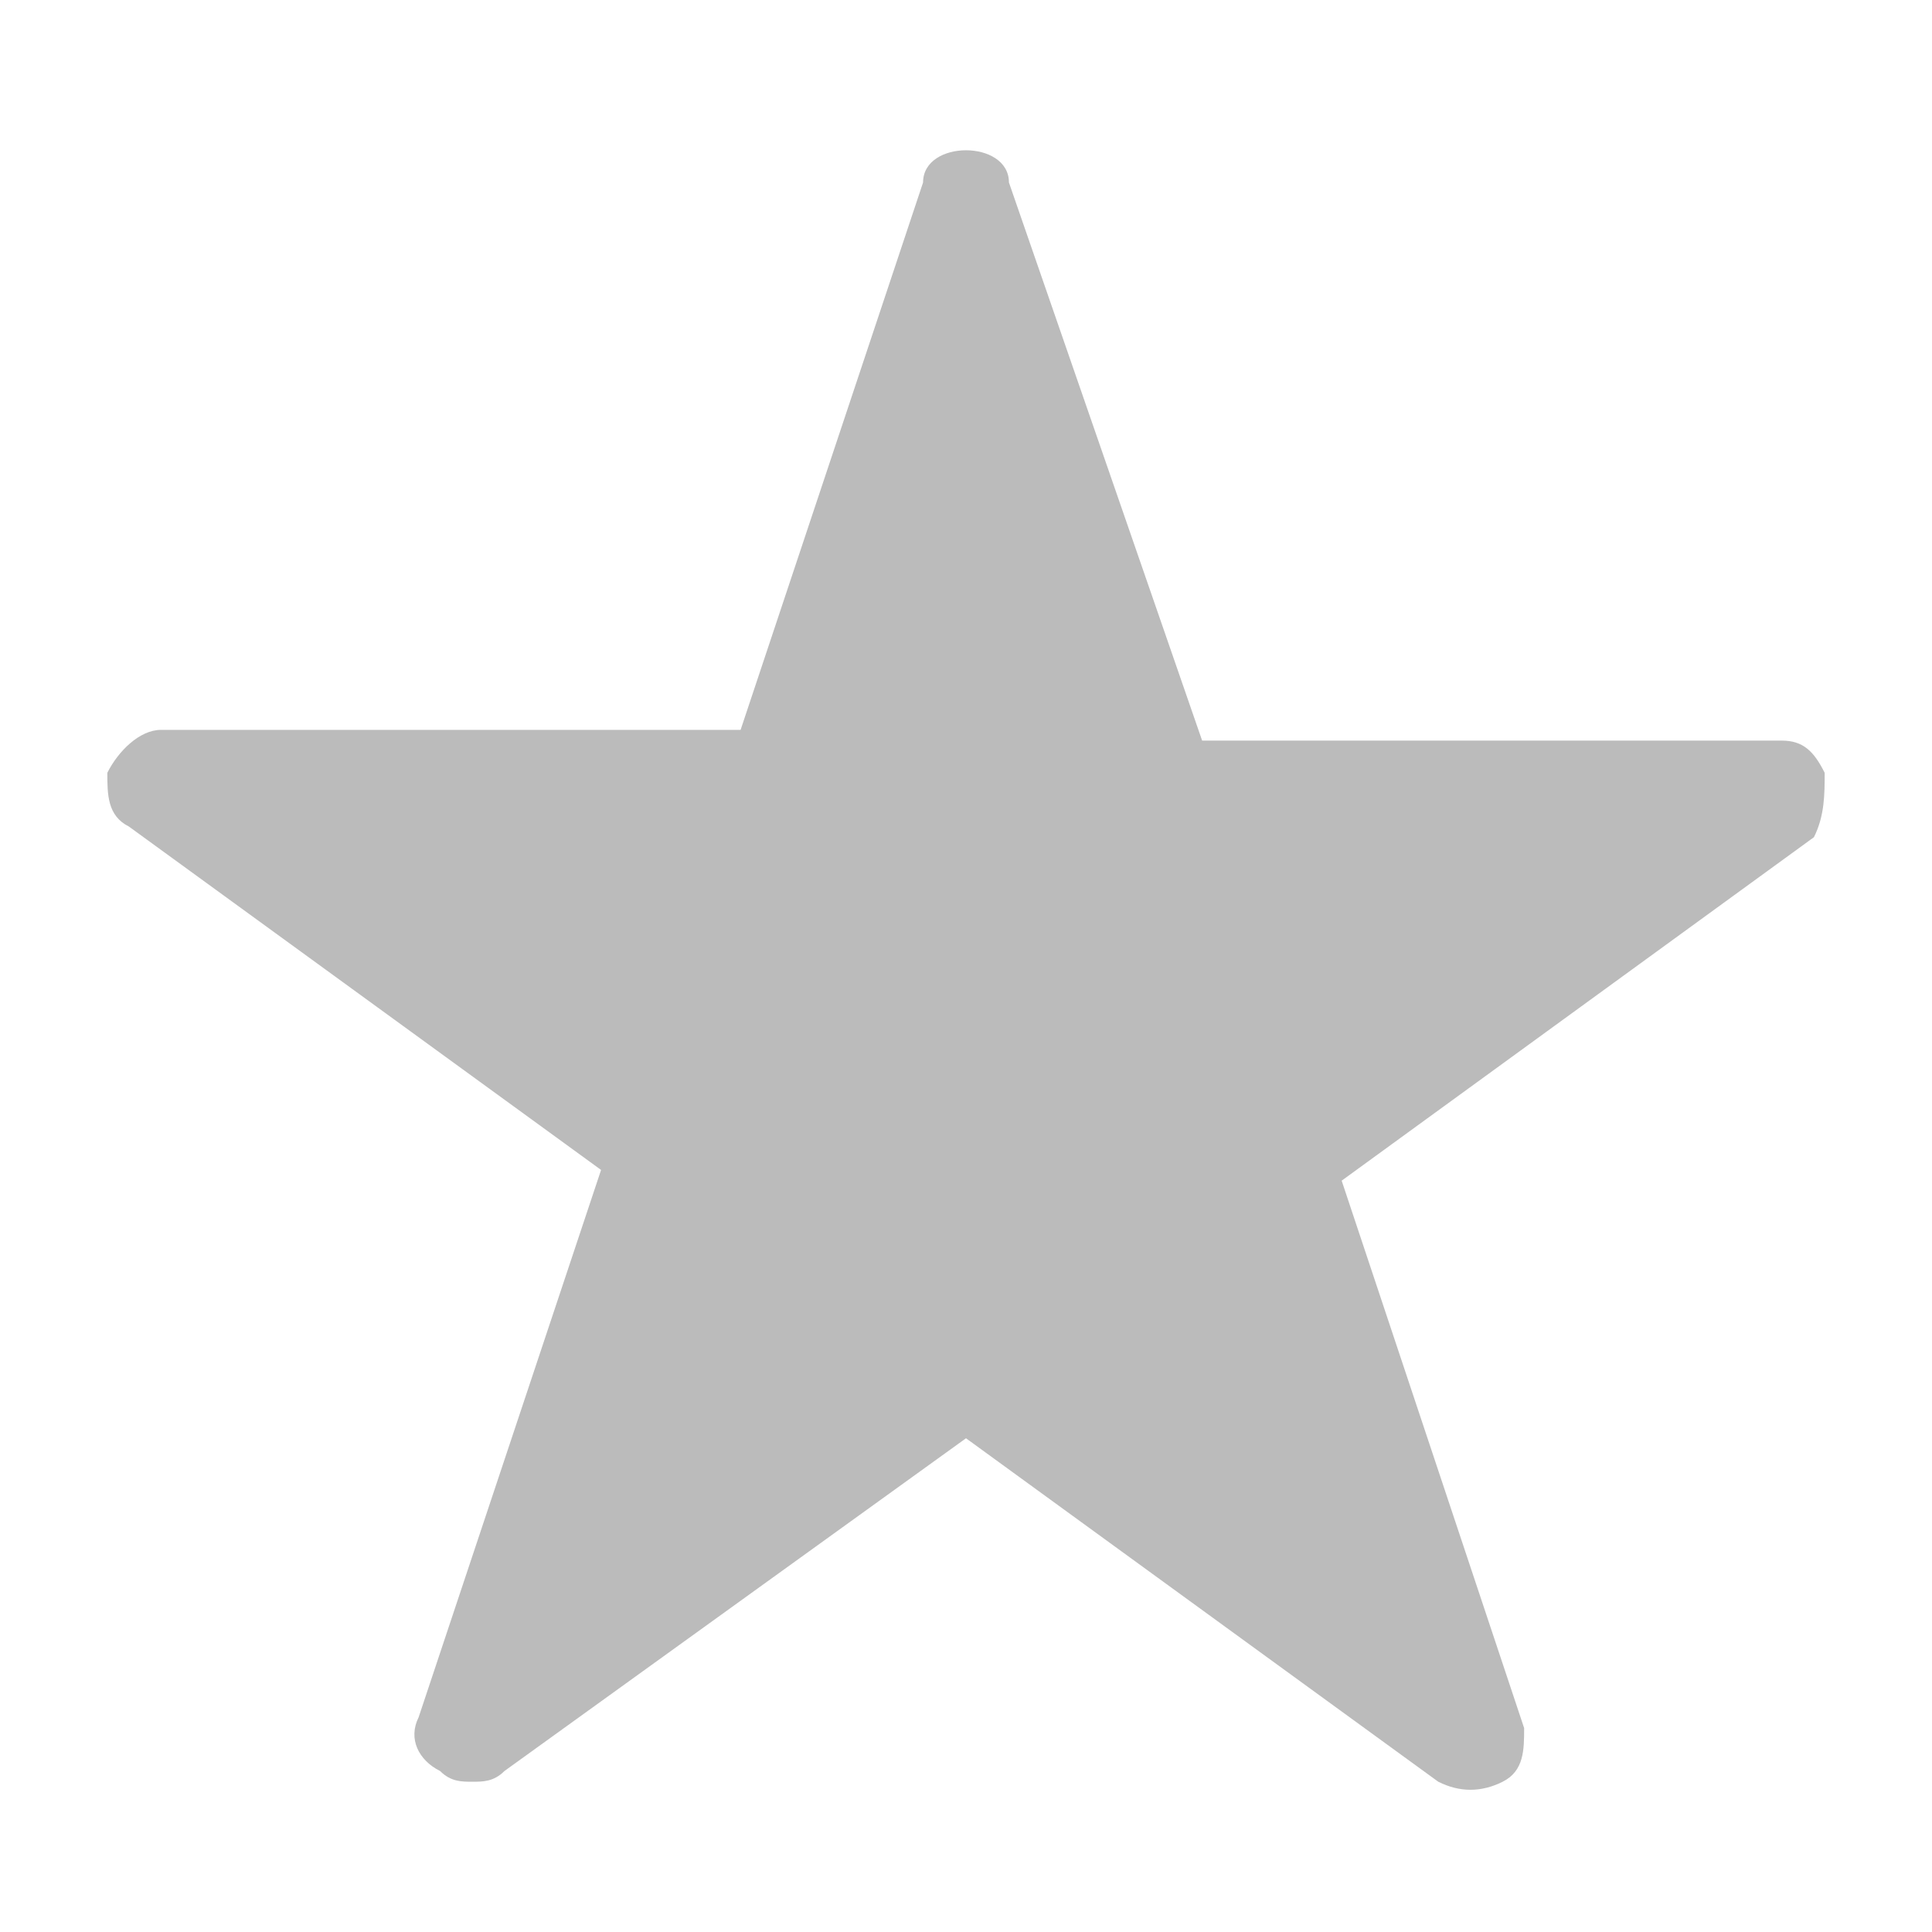 <?xml version="1.0" encoding="utf-8"?>
<!-- Generator: Adobe Illustrator 21.1.0, SVG Export Plug-In . SVG Version: 6.00 Build 0)  -->
<svg version="1.1" id="圖層_1" xmlns="http://www.w3.org/2000/svg" xmlns:xlink="http://www.w3.org/1999/xlink" x="0px" y="0px"
	 viewBox="0 0 18 18" style="enable-background:new 0 0 18 18;" xml:space="preserve">
<style type="text/css">
	.st0{fill:#BBBBBB;}
</style>
<path class="st0" d="M17,7.2c-0.1-0.2-0.2-0.3-0.4-0.3h-5.4L9.4,1.7C9.4,1.5,9.2,1.4,9,1.4c-0.2,0-0.4,0.1-0.4,0.3L6.9,6.8H1.5
	C1.3,6.8,1.1,7,1,7.2C1,7.4,1,7.6,1.2,7.7l4.4,3.2L3.9,16c-0.1,0.2,0,0.4,0.2,0.5c0.1,0.1,0.2,0.1,0.3,0.1s0.2,0,0.3-0.1L9,13.4
	l4.4,3.2c0.2,0.1,0.4,0.1,0.6,0c0.2-0.1,0.2-0.3,0.2-0.5l-1.7-5.1l4.4-3.2C17,7.6,17,7.4,17,7.2z"/>
</svg>
